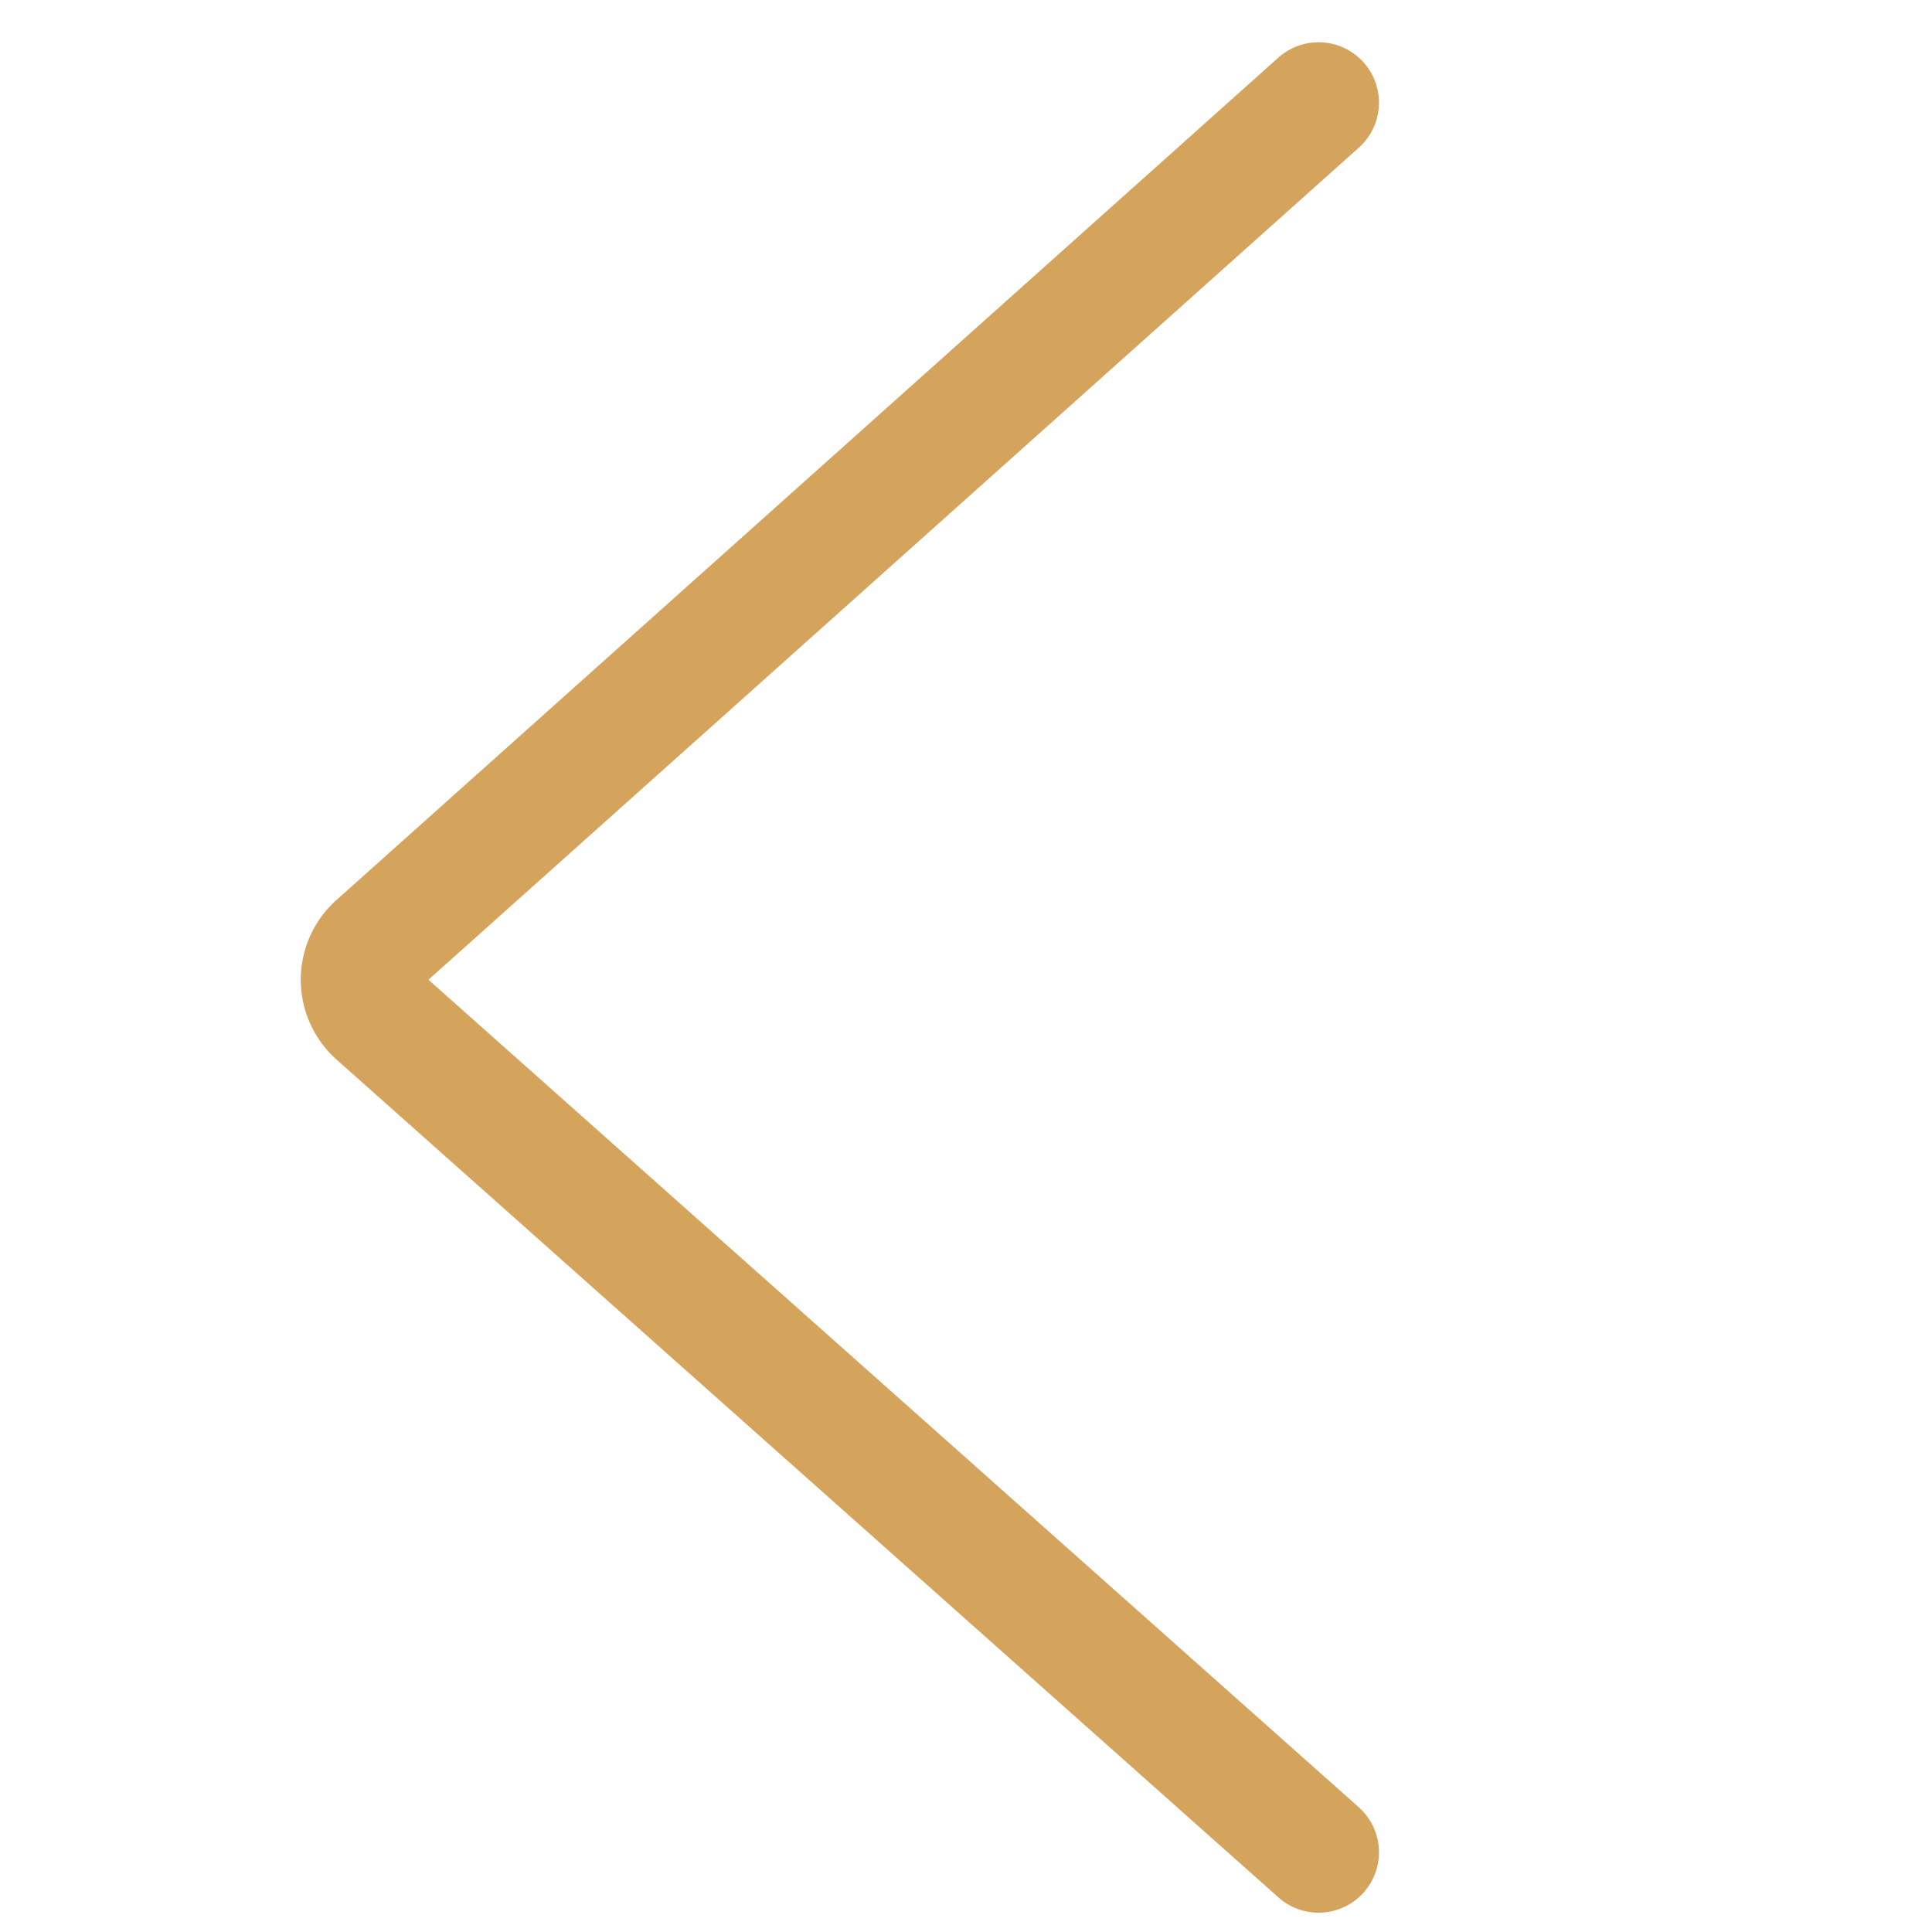 <svg id="Layer_1" data-name="Layer 1" xmlns="http://www.w3.org/2000/svg" viewBox="0 0 80 80"><defs><style>.cls-1{fill:none;stroke:#d4a45d;stroke-linecap:round;stroke-linejoin:round;stroke-width:5px;}</style></defs><path class="cls-1" d="M54.6,4.25l-39,34.88a1.93,1.93,0,0,0,0,2.88l39,34.69"/></svg>